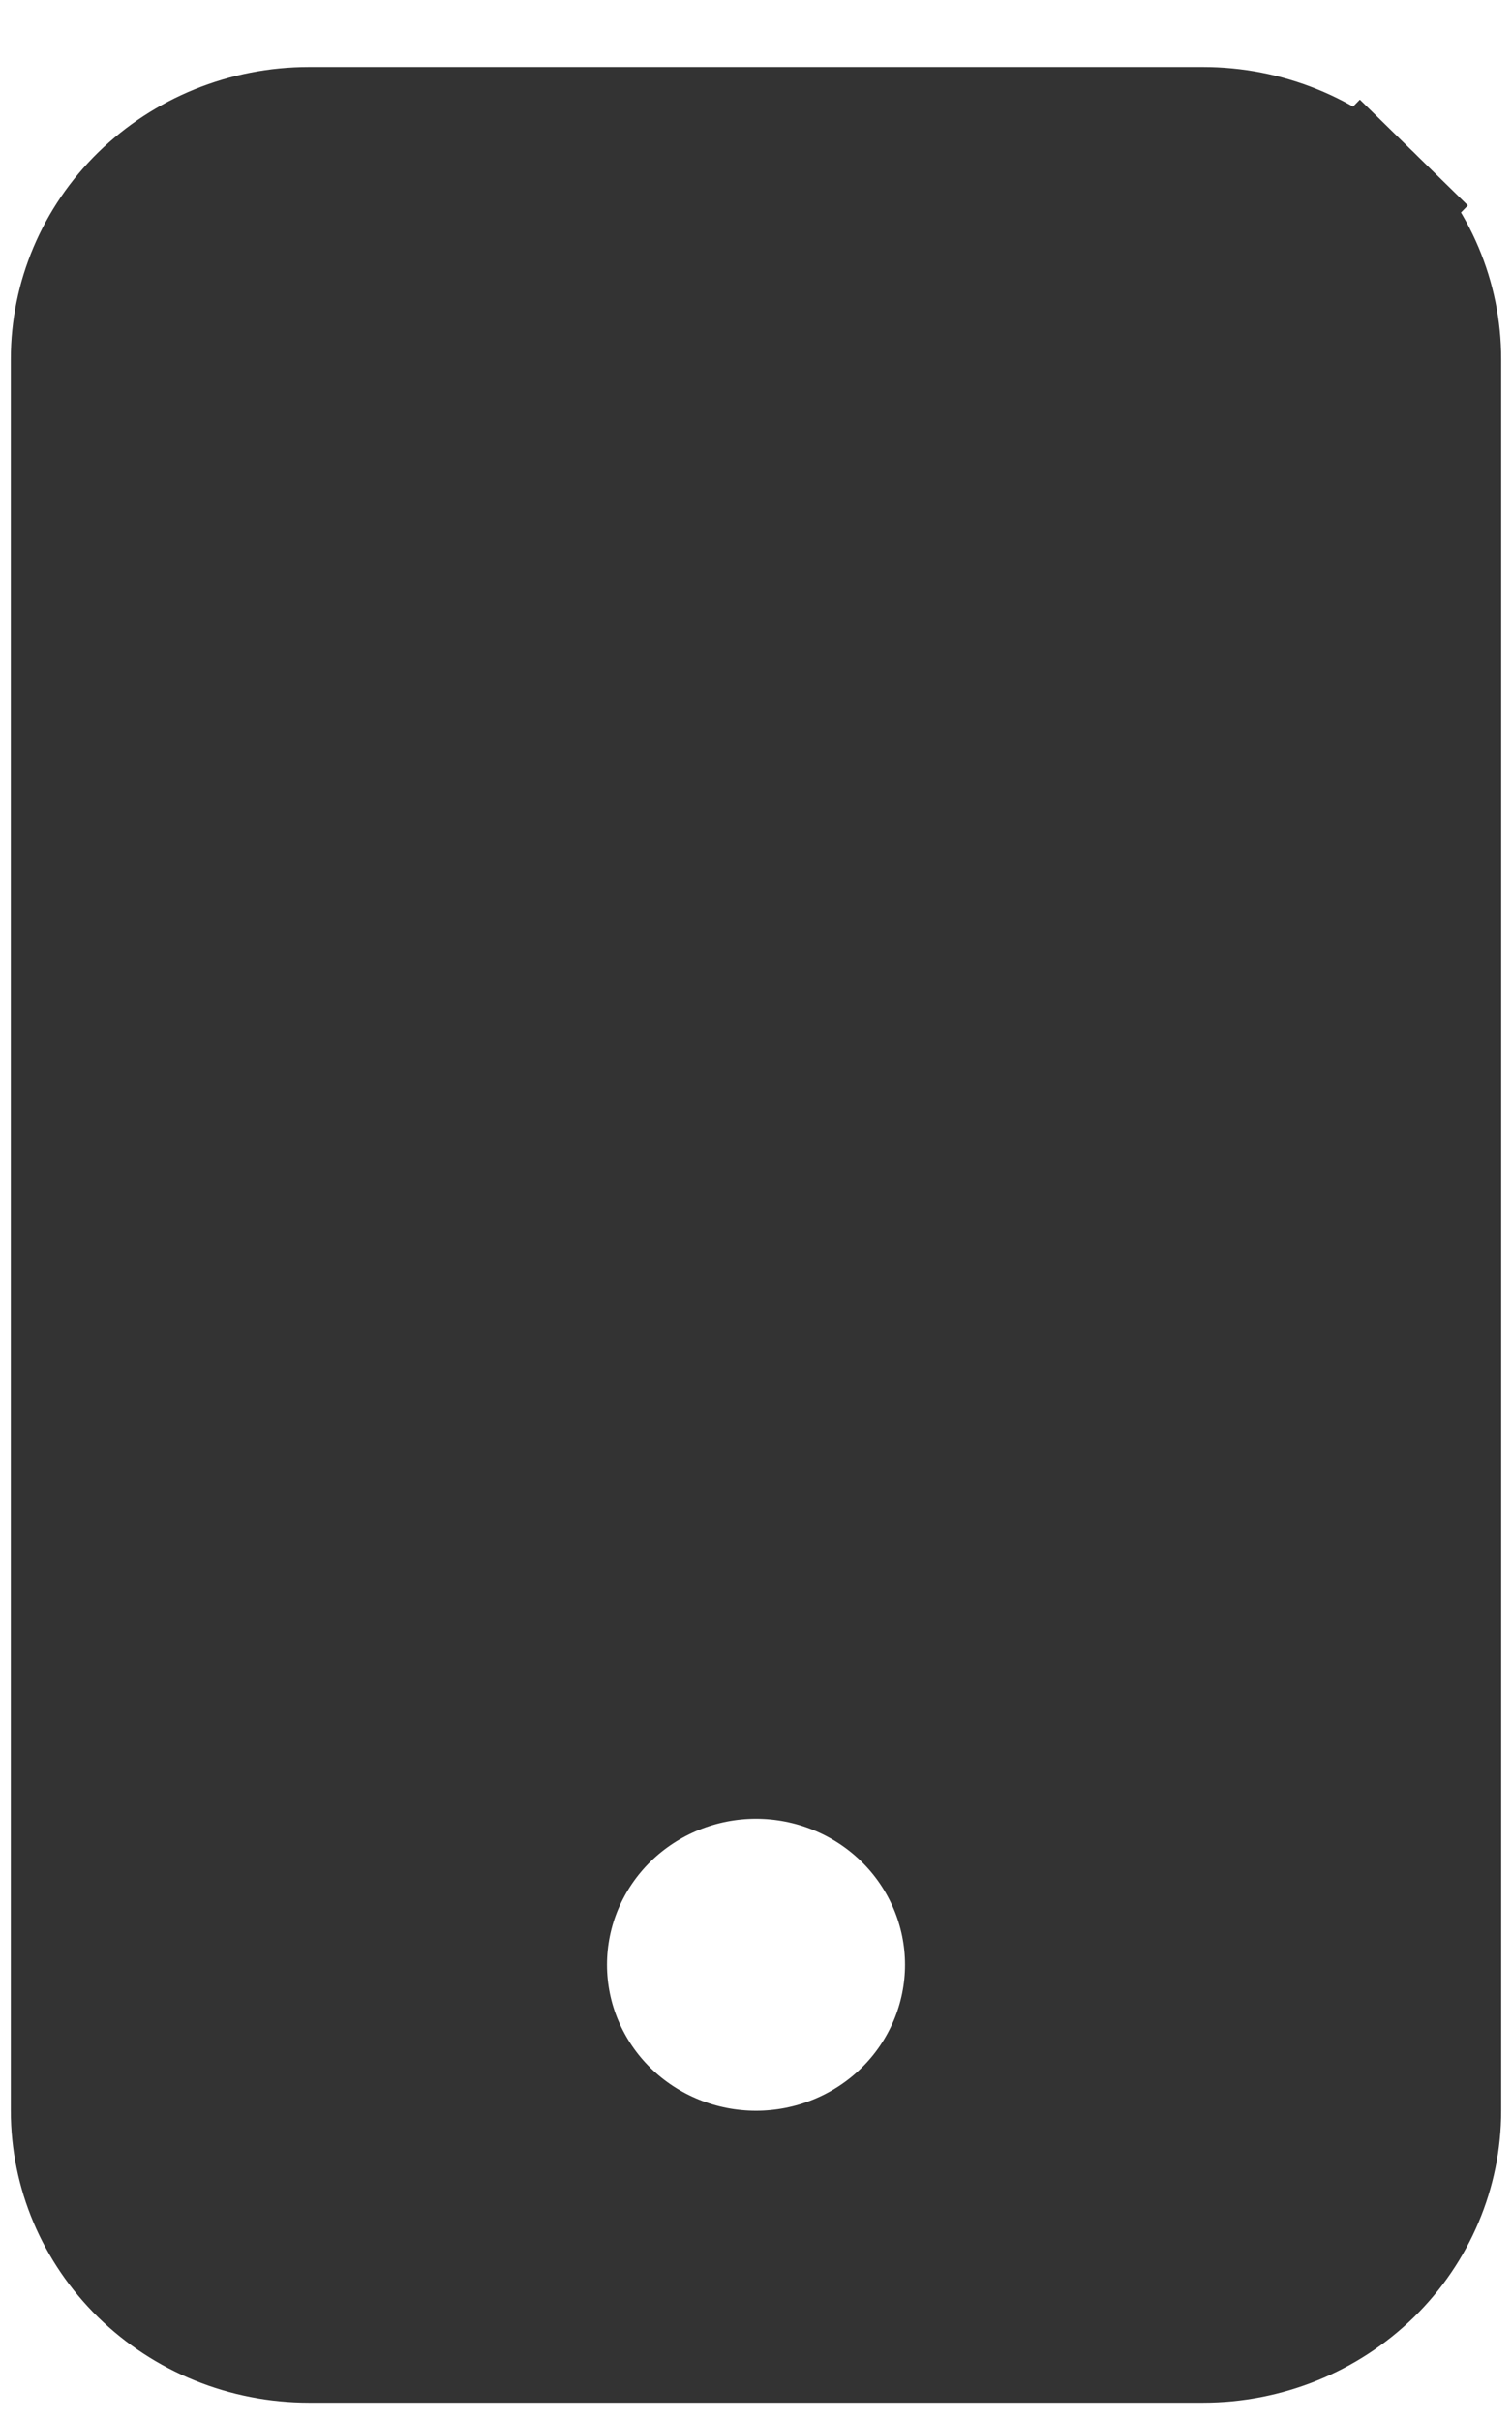 <svg width="20" height="32" viewBox="0 0 20 32" fill="none" xmlns="http://www.w3.org/2000/svg">
<path d="M18.003 2.731L18.702 2.017L18.003 2.731C18.552 3.269 18.857 3.995 18.857 4.746V27.911C18.857 28.663 18.552 29.388 18.003 29.926C17.452 30.465 16.701 30.771 15.914 30.771H4.086C3.298 30.771 2.548 30.465 1.997 29.926C1.448 29.388 1.143 28.663 1.143 27.911V4.746C1.143 3.995 1.448 3.269 1.997 2.731C2.548 2.192 3.298 1.886 4.086 1.886H15.914C16.701 1.886 17.452 2.192 18.003 2.731ZM12.971 25.98C12.971 25.196 12.653 24.449 12.094 23.901C11.535 23.354 10.781 23.05 10 23.05C9.219 23.05 8.465 23.354 7.906 23.901C7.347 24.449 7.029 25.196 7.029 25.98C7.029 26.764 7.347 27.512 7.906 28.06C8.465 28.607 9.219 28.911 10 28.911C10.781 28.911 11.535 28.607 12.094 28.06C12.653 27.512 12.971 26.764 12.971 25.98Z" fill="#333333" stroke="#333333" stroke-width="2"/>
</svg>

